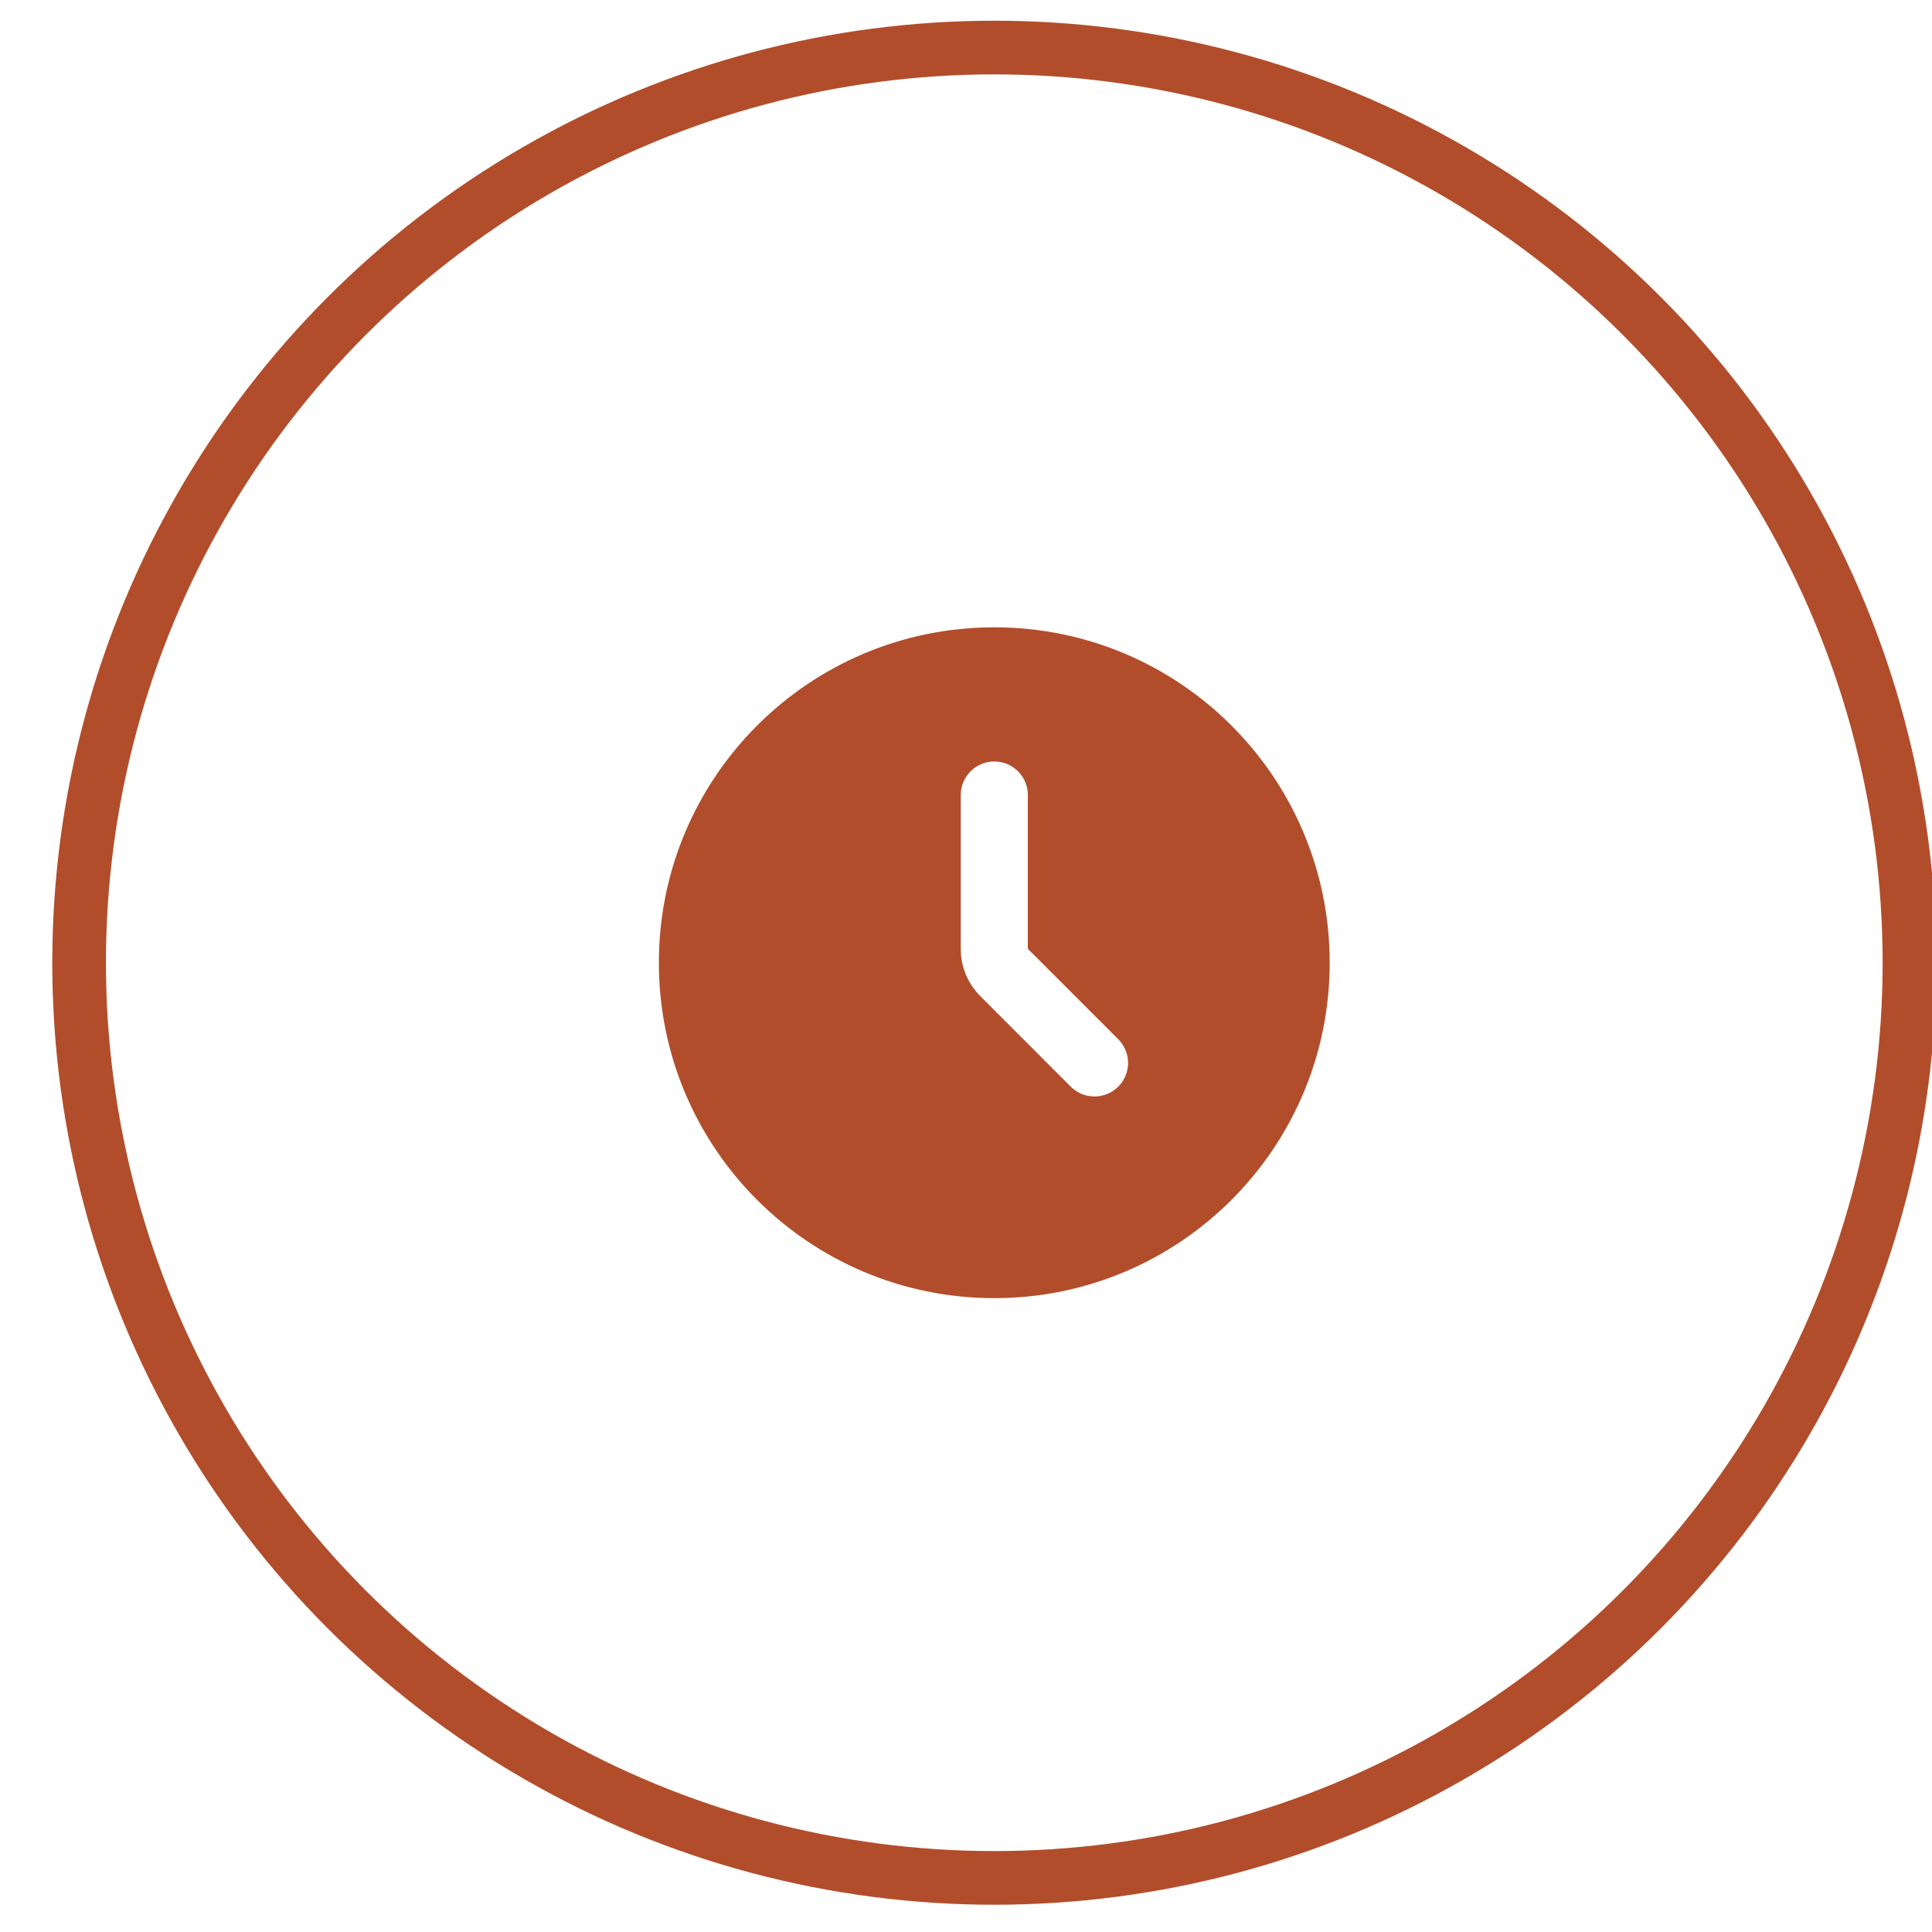 <svg id="time" viewBox="0 0 36 36" fill="none" xmlns="http://www.w3.org/2000/svg">
<circle cx="18.527" cy="17.939" r="17.053" stroke="#B24D2B"/>
<path fill-rule="evenodd" clip-rule="evenodd" d="M18.527 24.189C21.979 24.189 24.777 21.391 24.777 17.939C24.777 14.487 21.979 11.689 18.527 11.689C15.075 11.689 12.277 14.487 12.277 17.939C12.277 21.391 15.075 24.189 18.527 24.189ZM19.152 14.814C19.152 14.648 19.087 14.489 18.969 14.372C18.852 14.255 18.693 14.189 18.527 14.189C18.362 14.189 18.203 14.255 18.085 14.372C17.968 14.489 17.902 14.648 17.902 14.814V17.68C17.902 18.012 18.034 18.33 18.269 18.564L19.96 20.256C20.078 20.37 20.236 20.433 20.4 20.431C20.564 20.43 20.721 20.364 20.837 20.248C20.953 20.132 21.018 19.976 21.02 19.812C21.021 19.648 20.958 19.49 20.844 19.372L19.152 17.68V14.814Z" fill="#B24D2B"/>
</svg>
